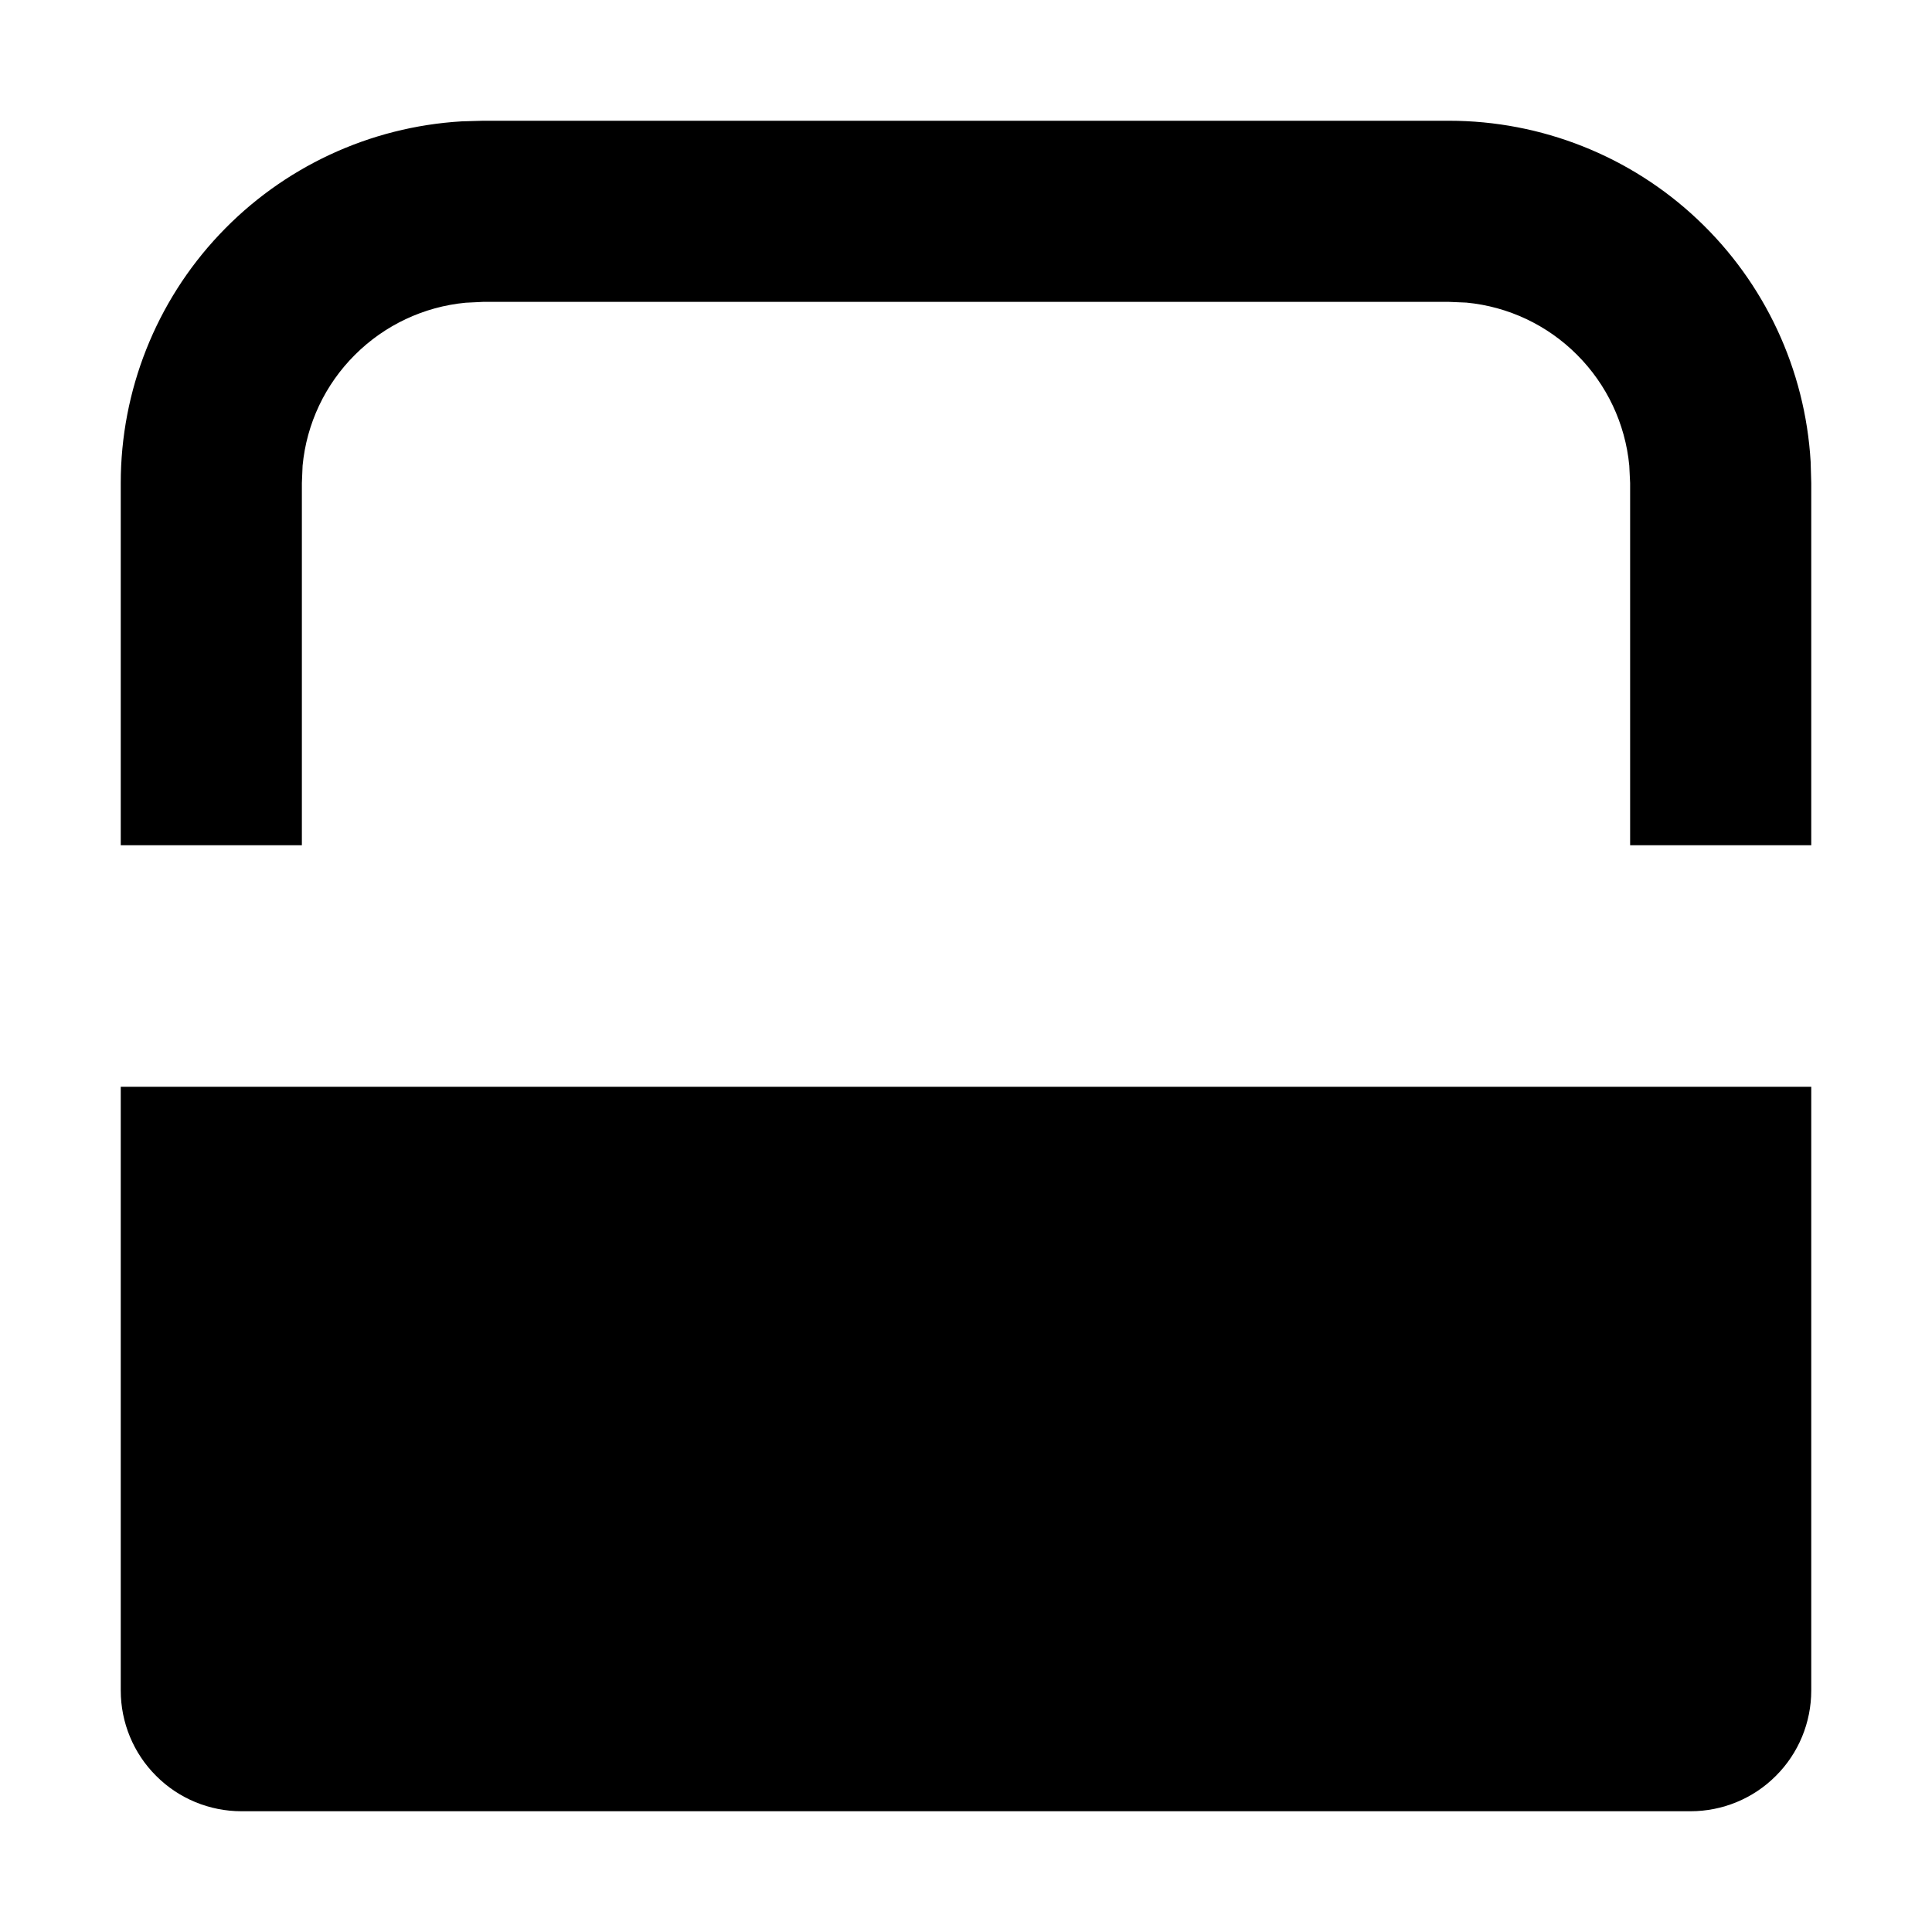 <svg width="16" height="16" viewBox="0 0 16 16" fill="none" xmlns="http://www.w3.org/2000/svg">
  <path fill-rule="evenodd" clip-rule="evenodd"
    d="M15 9V14C15 14.265 14.895 14.52 14.707 14.707C14.52 14.895 14.265 15 14 15H2C1.735 15 1.48 14.895 1.293 14.707C1.105 14.52 1 14.265 1 14V9H15ZM12 1C12.765 1 13.502 1.292 14.058 1.817C14.615 2.342 14.95 3.06 14.995 3.824L15 4V7H13.5V4L13.493 3.856C13.46 3.509 13.307 3.185 13.061 2.939C12.815 2.692 12.491 2.539 12.144 2.506L12 2.5H4L3.856 2.507C3.509 2.54 3.185 2.693 2.939 2.939C2.692 3.185 2.539 3.509 2.506 3.856L2.5 4V7H1V4C1 3.235 1.292 2.498 1.817 1.942C2.342 1.385 3.06 1.05 3.824 1.005L4 1H12Z"
    fill="black" />
</svg>